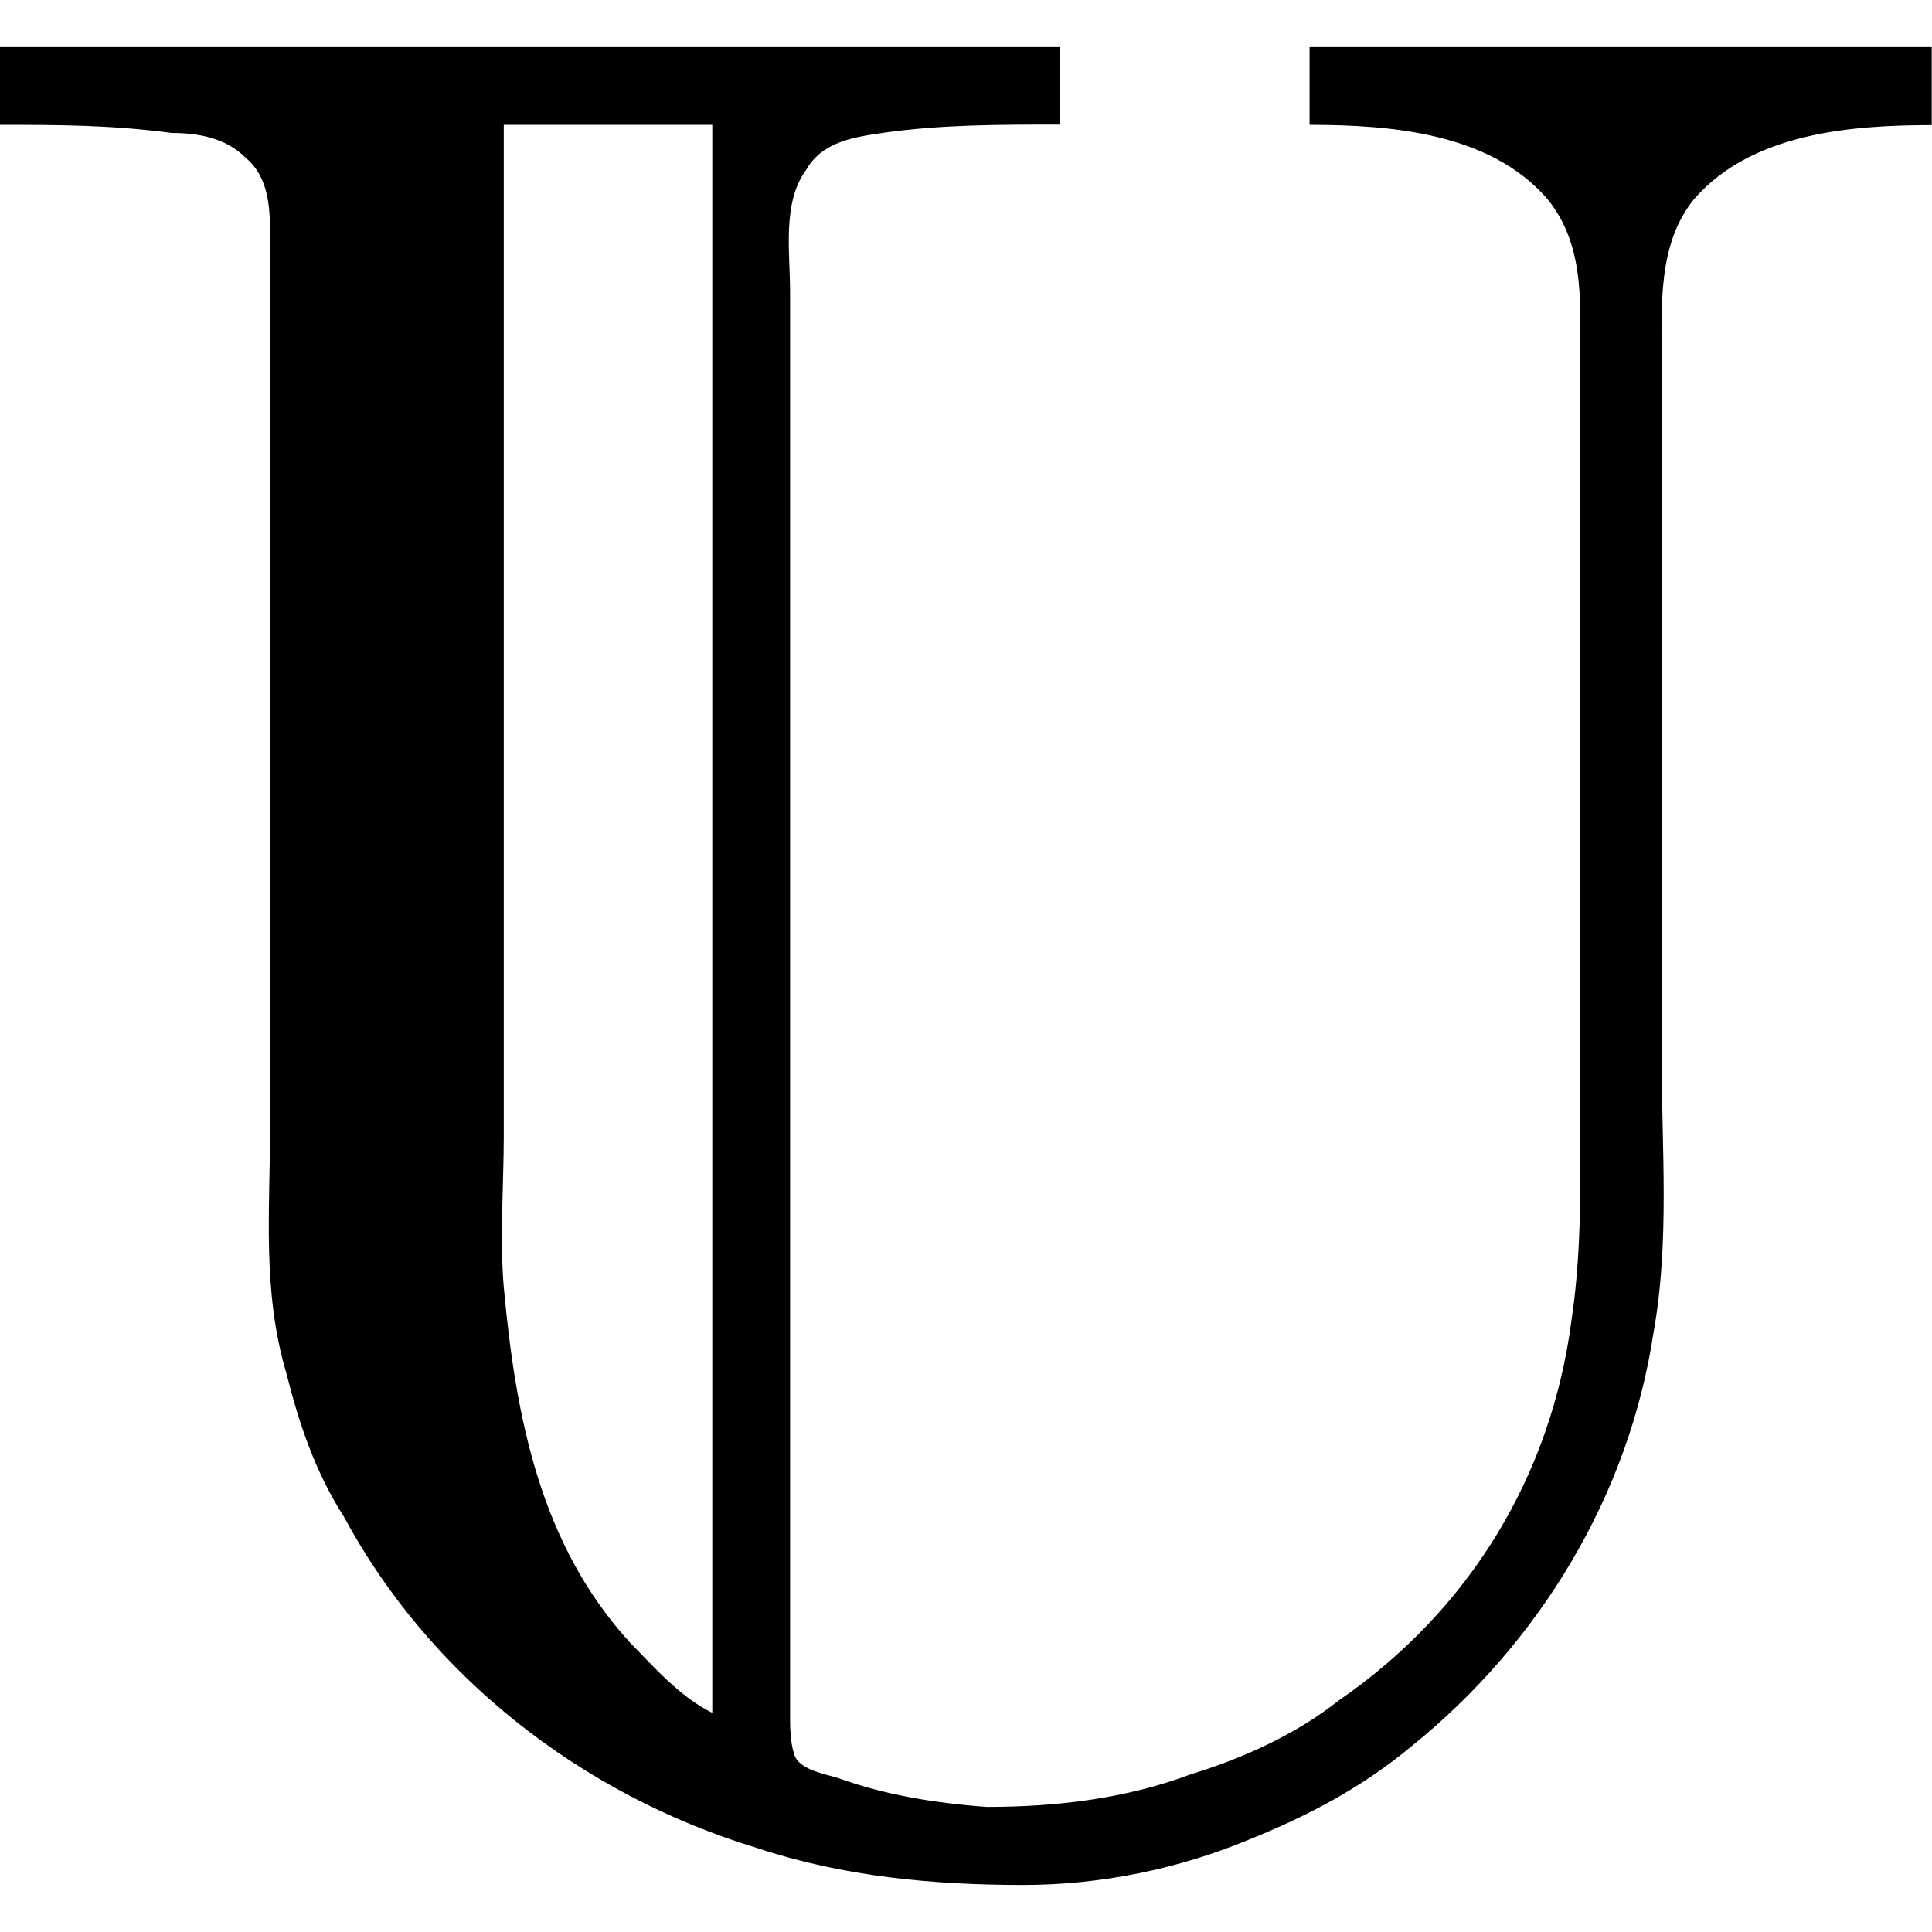 <?xml version="1.0" encoding="UTF-8" standalone="no"?>
<svg
   xmlns:dc="http://purl.org/dc/elements/1.1/"
   xmlns:cc="http://creativecommons.org/ns#"
   xmlns:rdf="http://www.w3.org/1999/02/22-rdf-syntax-ns#"
   xmlns:svg="http://www.w3.org/2000/svg"
   xmlns="http://www.w3.org/2000/svg"
   xmlns:xlink="http://www.w3.org/1999/xlink"
   xmlns:sodipodi="http://sodipodi.sourceforge.net/DTD/sodipodi-0.dtd"
   xmlns:inkscape="http://www.inkscape.org/namespaces/inkscape"
   width="64px"
   height="64px"
   viewBox="0 0 7.375 7.016"
   version="1.1"
   id="svg17"
   sodipodi:docname="temp.svg">
  <sodipodi:namedview
     pagecolor="#ffffff"
     bordercolor="#666666"
     borderopacity="1"
     objecttolerance="10"
     gridtolerance="10"
     guidetolerance="10"
     inkscape:pageopacity="0"
     inkscape:pageshadow="2"
     inkscape:window-width="640"
     inkscape:window-height="480"
     id="namedview19" />
  <defs
     id="defs10">
    <g
       id="g8">
      <symbol
         overflow="visible"
         id="glyph0-0">
        <path
           style="stroke:none"
           d=""
           id="path2" />
      </symbol>
      <symbol
         overflow="visible"
         id="glyph0-1">
        <path
           style="stroke:none"
           d="m 0.328,-6.812 v 0.297 c 0.219,0 0.422,0 0.656,0.031 0.094,0 0.203,0.016 0.281,0.094 0.094,0.078 0.094,0.203 0.094,0.312 V -2.688 c 0,0.312 -0.031,0.625 0.062,0.938 0.047,0.188 0.109,0.375 0.219,0.547 0.328,0.609 0.906,1.062 1.578,1.266 0.328,0.109 0.672,0.141 1.016,0.141 0.297,0 0.594,-0.062 0.859,-0.172 0.234,-0.094 0.438,-0.203 0.625,-0.359 0.484,-0.391 0.828,-0.953 0.922,-1.578 0.062,-0.344 0.031,-0.703 0.031,-1.047 v -2.656 c 0,-0.219 -0.016,-0.453 0.125,-0.625 0.219,-0.25 0.594,-0.281 0.906,-0.281 V -6.812 h -2.375 v 0.297 c 0.312,0 0.688,0.031 0.906,0.281 0.156,0.188 0.125,0.438 0.125,0.656 v 2.672 c 0,0.312 0.016,0.641 -0.031,0.953 C 6.25,-1.359 5.938,-0.844 5.438,-0.5 5.281,-0.375 5.078,-0.281 4.875,-0.219 4.625,-0.125 4.359,-0.094 4.094,-0.094 3.891,-0.109 3.703,-0.141 3.531,-0.203 3.484,-0.219 3.375,-0.234 3.359,-0.297 3.344,-0.344 3.344,-0.406 3.344,-0.438 V -5.875 c 0,-0.156 -0.031,-0.344 0.062,-0.469 0.062,-0.109 0.188,-0.125 0.297,-0.141 0.219,-0.031 0.438,-0.031 0.672,-0.031 V -6.812 Z m 2.719,0.297 v 6.062 c -0.125,-0.062 -0.219,-0.172 -0.312,-0.266 -0.344,-0.375 -0.438,-0.859 -0.484,-1.359 -0.016,-0.188 0,-0.391 0,-0.578 v -3.859 z m 0,0"
           id="path5" />
      </symbol>
    </g>
  </defs>
  <g
     id="surface1"
     transform="translate(-149.04,-127.953)">
    <g
       style="fill:#000000;fill-opacity:1"
       id="g14">
      <use
         xlink:href="#glyph0-1"
         x="148.712"
         y="134.765"
         id="use12"
         width="100%"
         height="100%" />
    </g>
  </g>
</svg>
